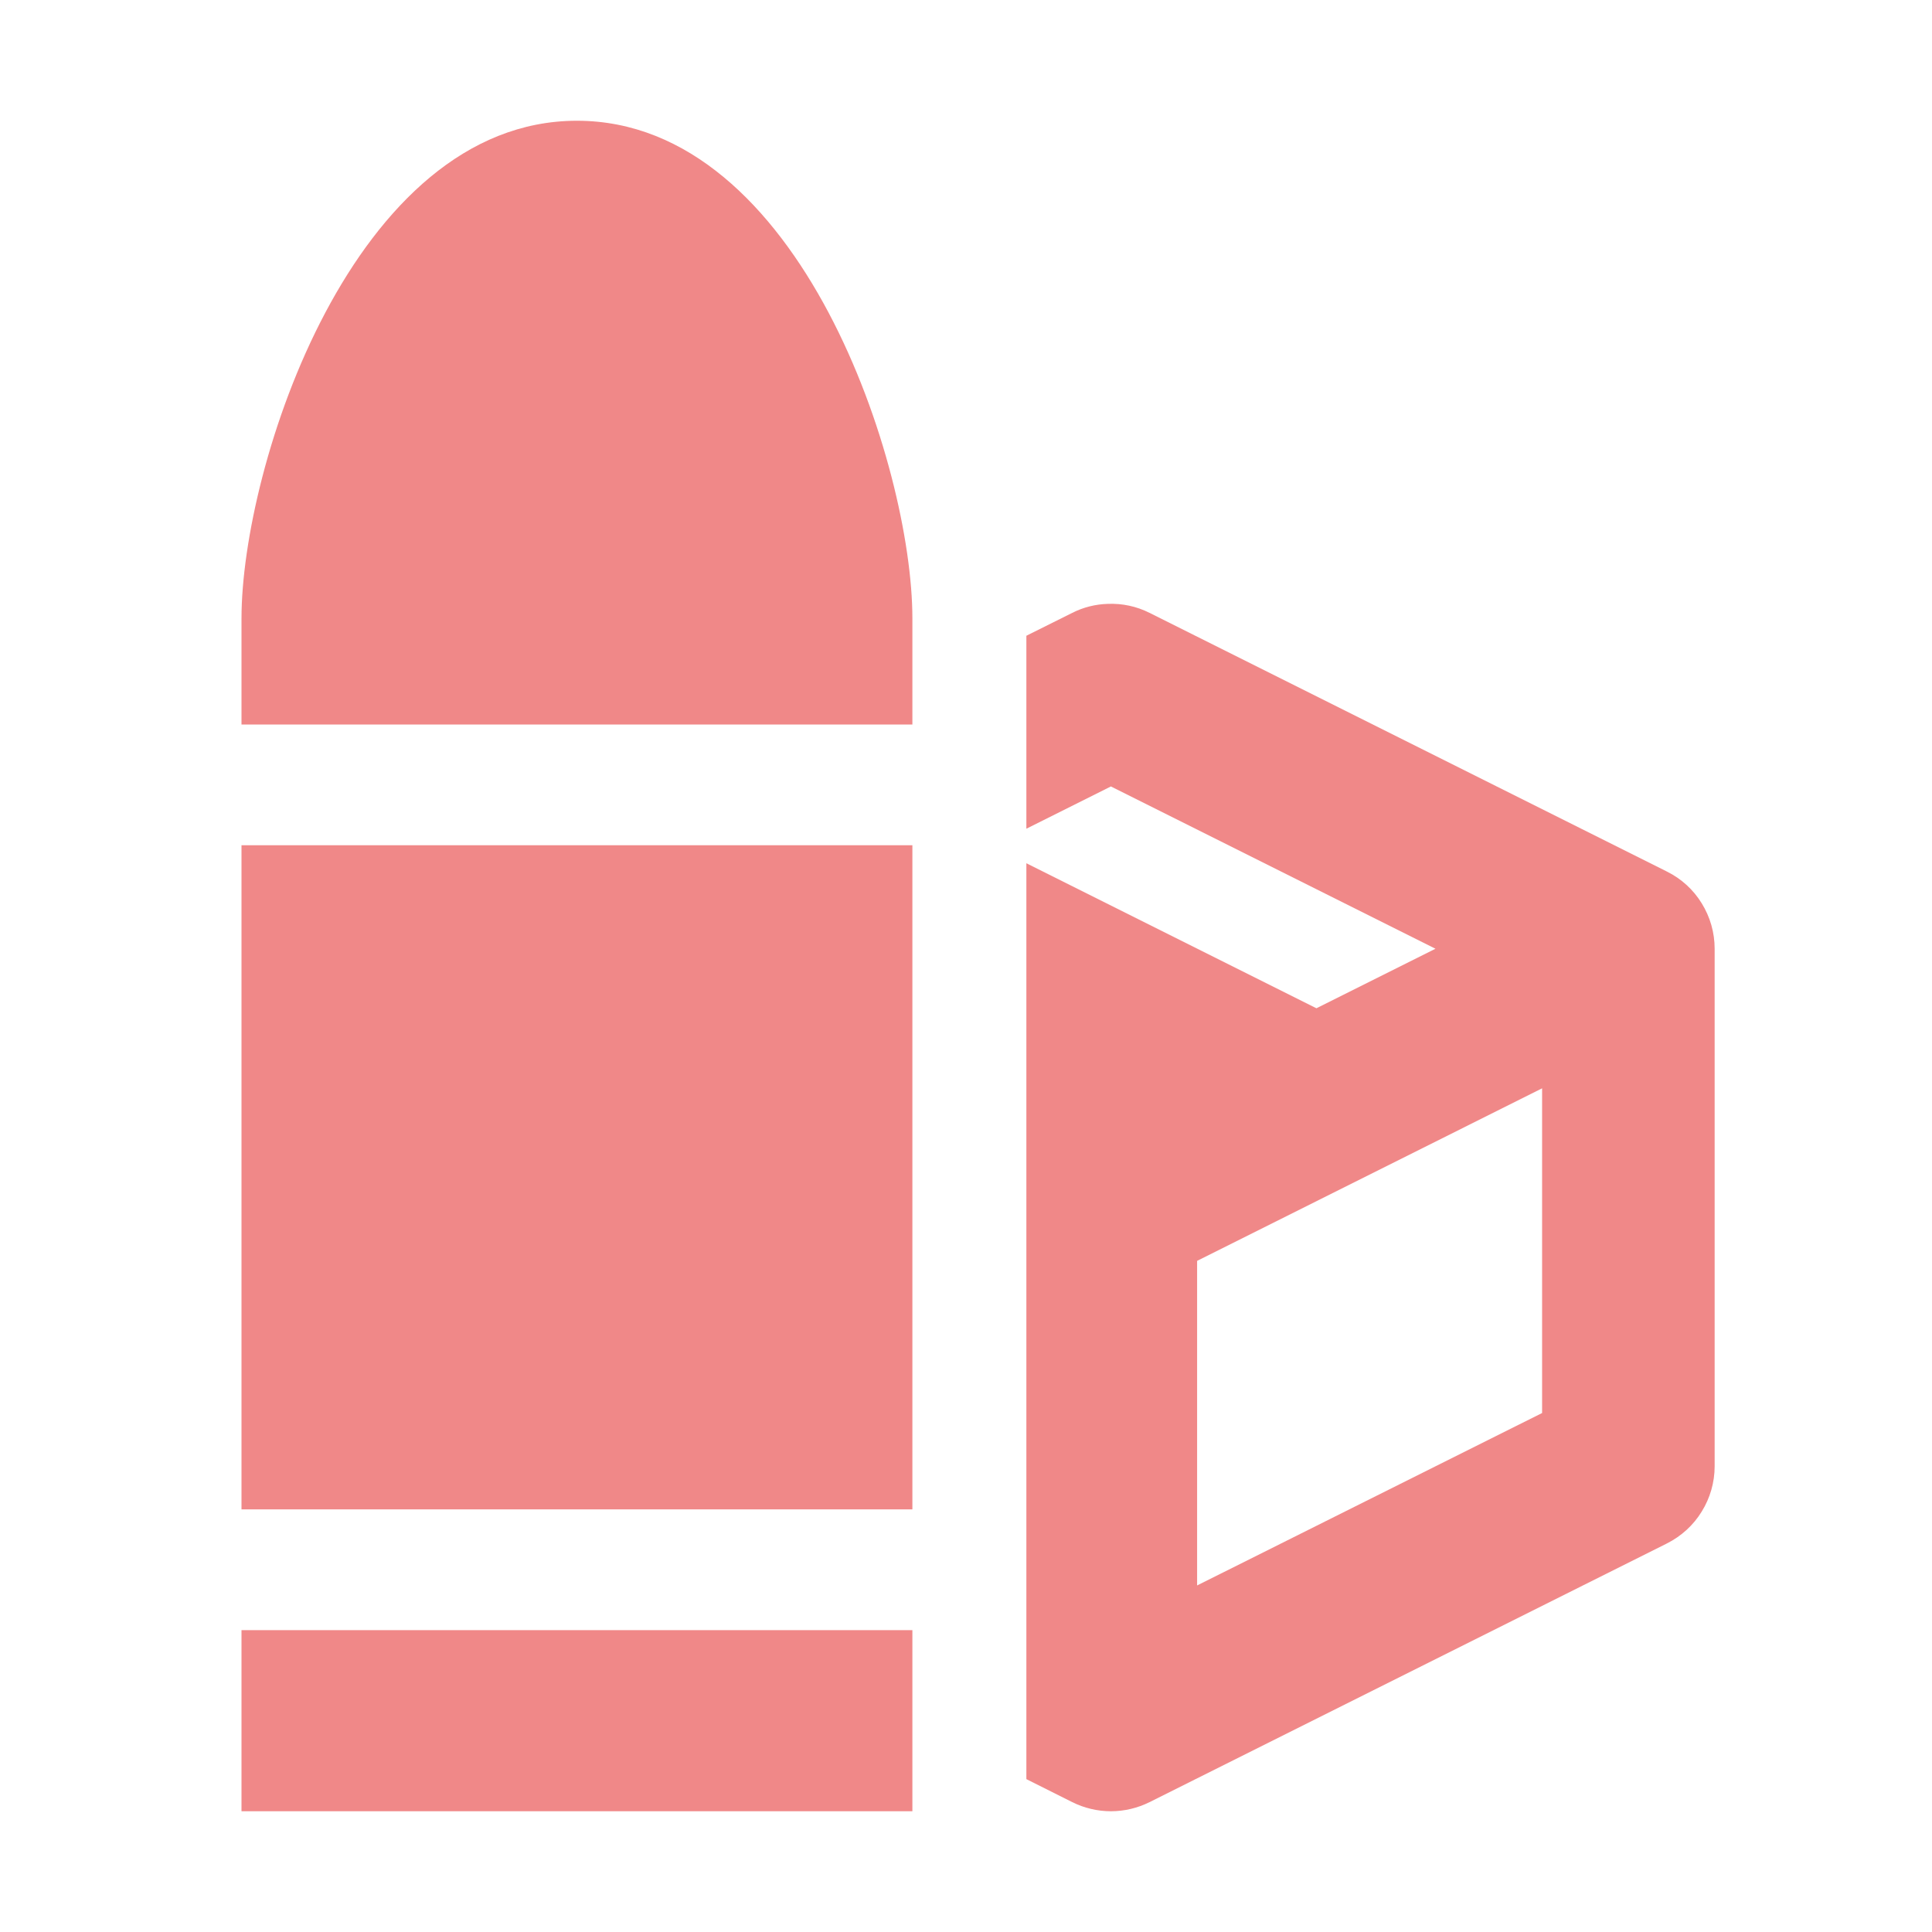 <svg width="16" height="16" viewBox="0 0 16 16" fill="none" xmlns="http://www.w3.org/2000/svg">
<path fill-rule="evenodd" clip-rule="evenodd" d="M8.5 14.734L8.881 14.925C8.98 14.974 9.089 15 9.2 15C9.311 15 9.42 14.974 9.519 14.925L13.805 12.782C13.924 12.722 14.024 12.631 14.093 12.518C14.163 12.405 14.2 12.275 14.2 12.143V7.857C14.2 7.724 14.163 7.594 14.093 7.481C14.024 7.368 13.924 7.277 13.805 7.218L9.519 5.075C9.412 5.021 9.293 4.996 9.173 5.001H9.174C9.072 5.004 8.972 5.029 8.881 5.075L8.5 5.265V6.863L9.2 6.513V6.513L11.888 7.857L10.902 8.35L8.5 7.149V14.734ZM12.771 11.702V9.013L9.914 10.442V13.13L12.771 11.702Z" fill="#F08888"/>
<path fill-rule="evenodd" clip-rule="evenodd" d="M2 5.121C2 3.862 2.926 1 4.778 1C6.63 1 7.556 3.862 7.556 5.121V6H2V5.121ZM2 7V12.5H7.556V7H2ZM2 15V13.5H7.556V15H2Z" fill="#F08888"/>
</svg>
